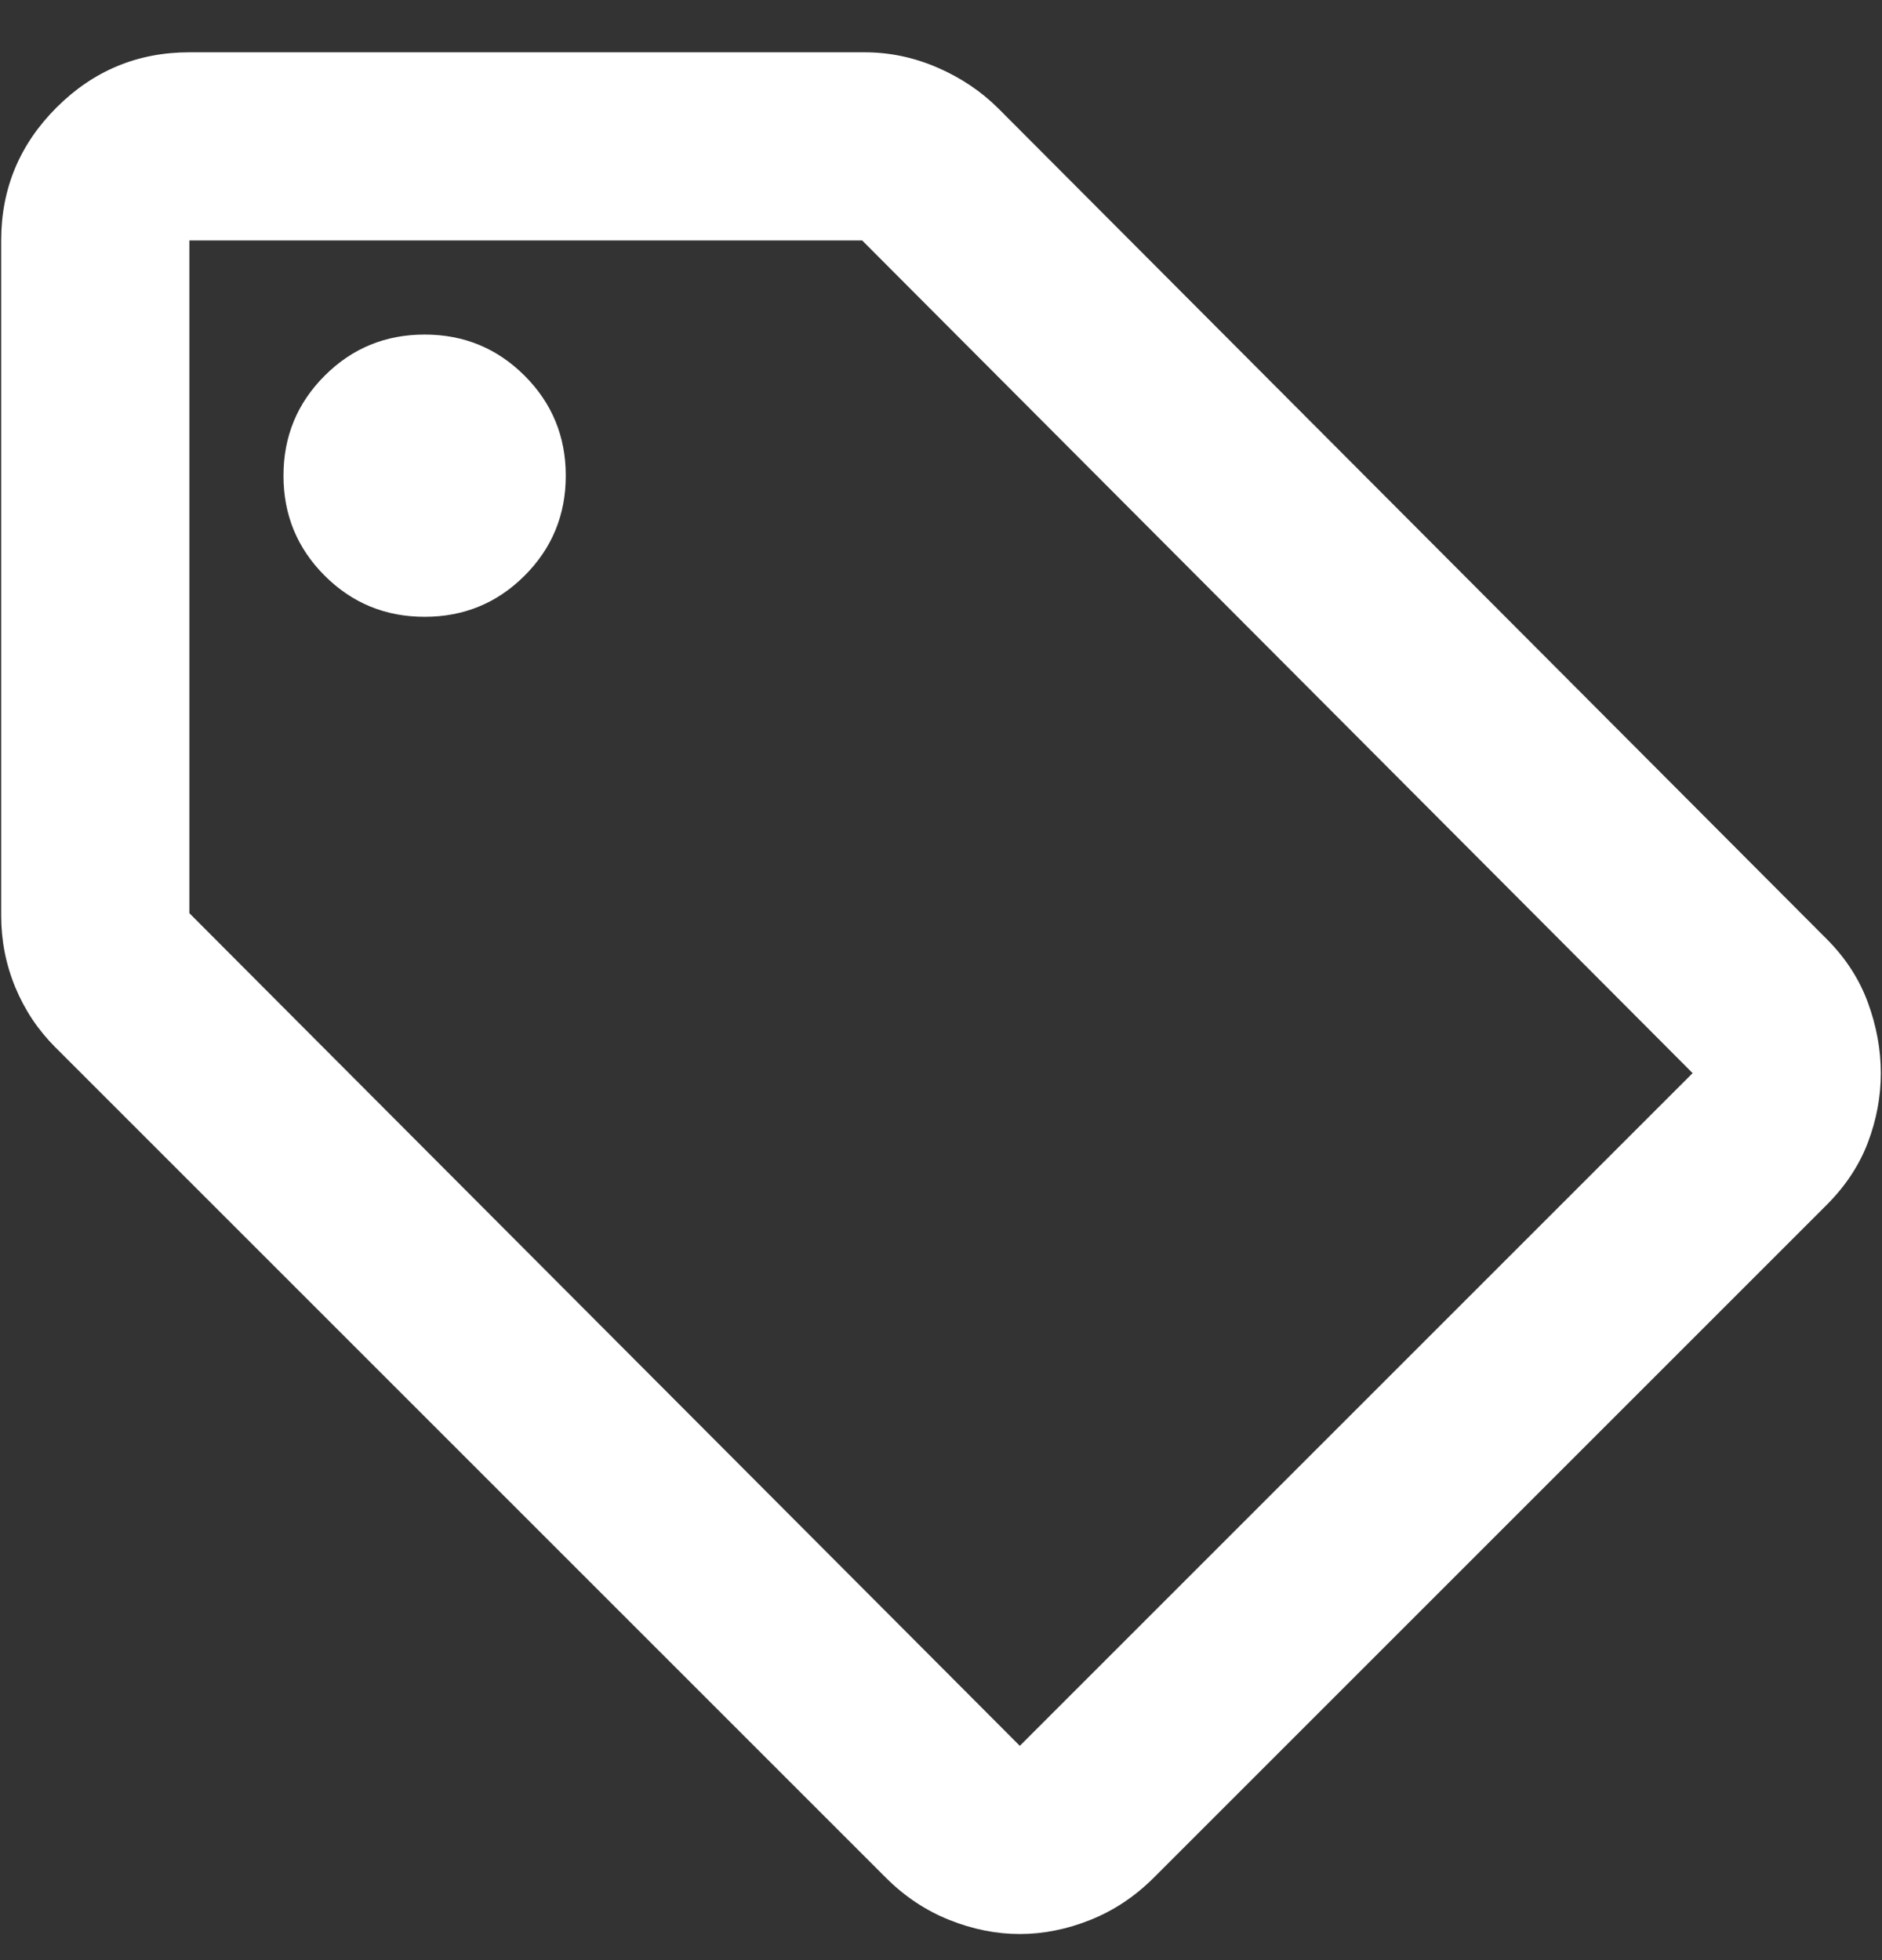 <svg width="24" height="25" viewBox="0 0 24 25" fill="none" xmlns="http://www.w3.org/2000/svg">
<rect x="0" y="0" width="24" height="25" fill="#333333" stroke="none"/>
<g clip-path="url(#clip0_277_130)">
<path d="M23.295 15.367L14.715 23.947C14.475 24.187 14.205 24.367 13.905 24.487C13.605 24.607 13.305 24.667 13.005 24.667C12.705 24.667 12.405 24.607 12.105 24.487C11.805 24.367 11.535 24.187 11.295 23.947L0.705 13.357C0.485 13.137 0.315 12.882 0.195 12.592C0.075 12.302 0.015 11.997 0.015 11.677V3.067C0.015 2.407 0.25 1.842 0.72 1.372C1.19 0.902 1.755 0.667 2.415 0.667H11.025C11.345 0.667 11.655 0.732 11.955 0.862C12.255 0.992 12.515 1.167 12.735 1.387L23.295 11.977C23.535 12.217 23.71 12.487 23.82 12.787C23.93 13.087 23.985 13.387 23.985 13.687C23.985 13.987 23.93 14.282 23.82 14.572C23.71 14.862 23.535 15.127 23.295 15.367ZM13.005 22.267L21.585 13.687L10.995 3.067H2.415V11.647L13.005 22.267ZM5.415 7.867C5.915 7.867 6.34 7.692 6.69 7.342C7.04 6.992 7.215 6.567 7.215 6.067C7.215 5.567 7.04 5.142 6.69 4.792C6.34 4.442 5.915 4.267 5.415 4.267C4.915 4.267 4.49 4.442 4.14 4.792C3.79 5.142 3.615 5.567 3.615 6.067C3.615 6.567 3.79 6.992 4.14 7.342C4.49 7.692 4.915 7.867 5.415 7.867Z" fill="white"/>
</g>
<defs>
<clipPath id="clip0_277_130">
<rect width="24" height="24" fill="white" transform="translate(0 0.667)"/>
</clipPath>
</defs>
</svg>
